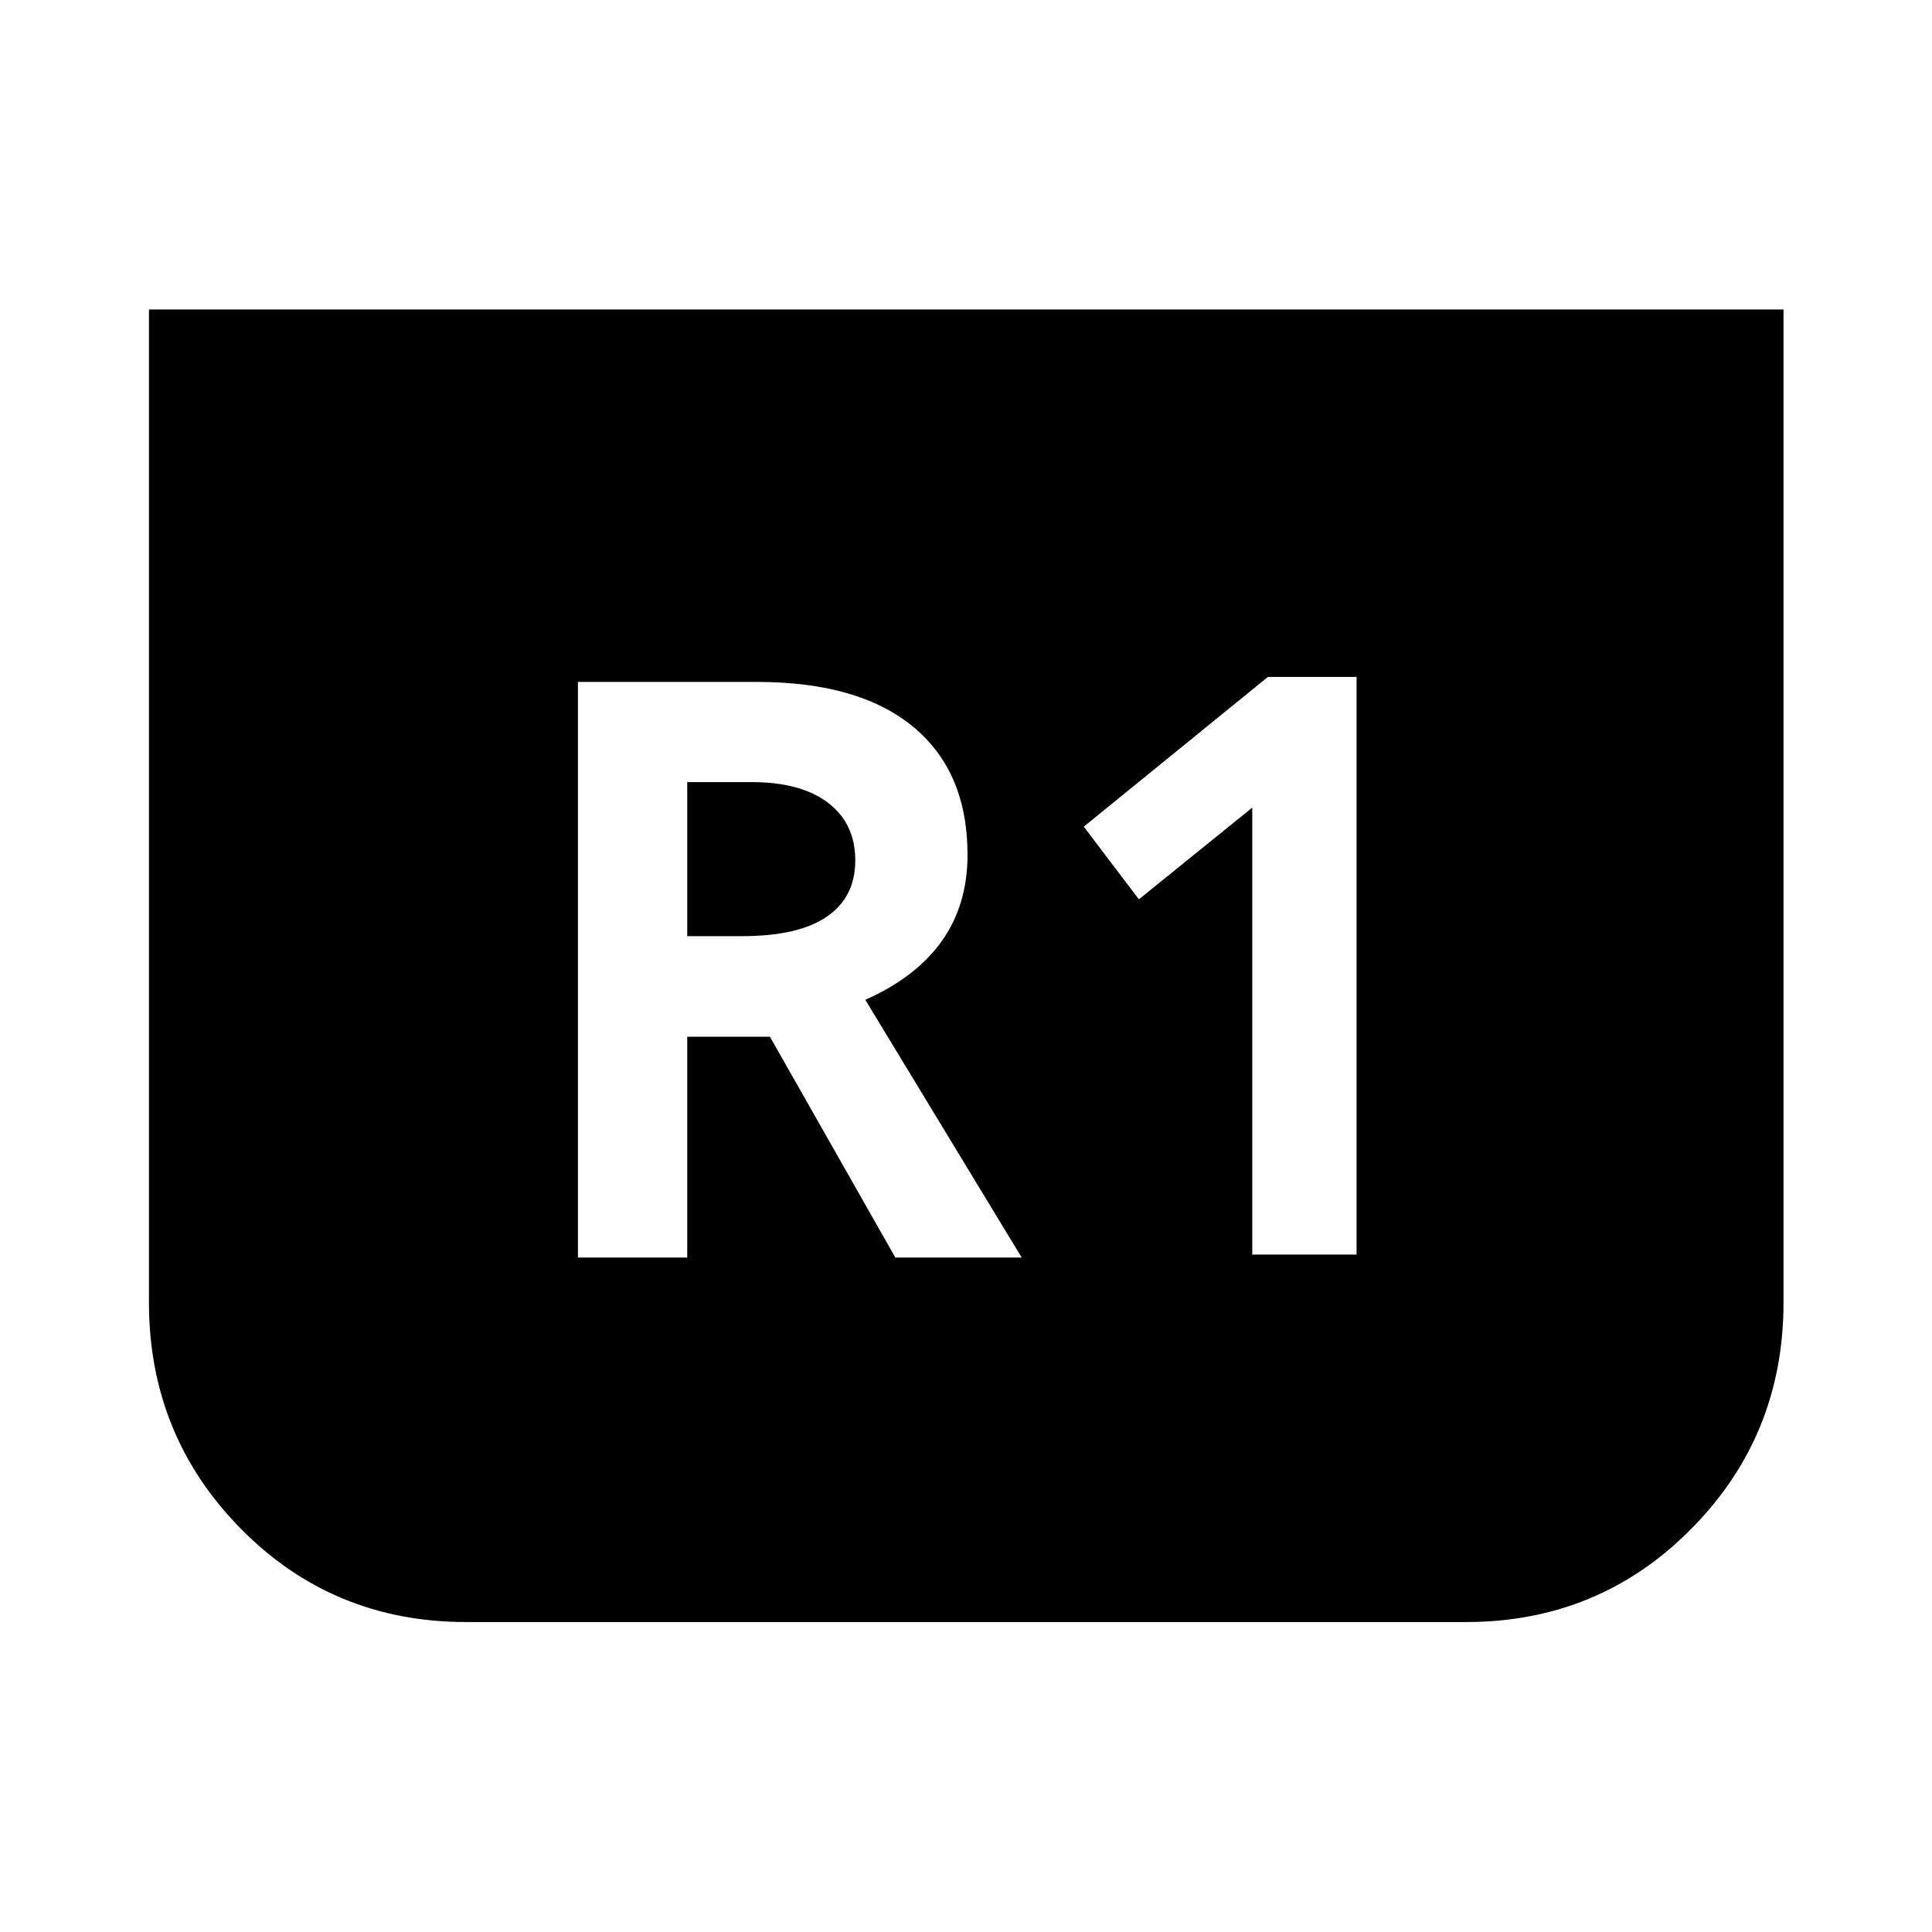 <svg xmlns="http://www.w3.org/2000/svg" width="48" height="48" viewBox="0 -960 960 960"><path d="M886.22-806.22v493.42q0 66.15-45.82 112.46-45.81 46.32-111.97 46.32H231.57q-66.16 0-111.85-46.32-45.7-46.31-45.7-112.46v-493.42h812.2ZM622.24-336.61h51.83v-287.02H630l-91.48 74.39 27.39 36.11 56.33-45.57v222.09Zm-335.07 1.48h54.31v-109.72h41.09l62.32 109.72h62.78L429.96-463.2q25.28-11.23 38.04-29.23 12.76-18 12.76-42.81 0-41.24-26.96-63.58-26.95-22.33-77.71-22.33h-88.92v286.02Zm54.31-159.7v-76.54h32.13q24.32 0 37.85 10.28 13.52 10.29 13.52 28.61 0 18.33-14.16 27.99-14.17 9.66-41.97 9.66h-27.37Z"/></svg>